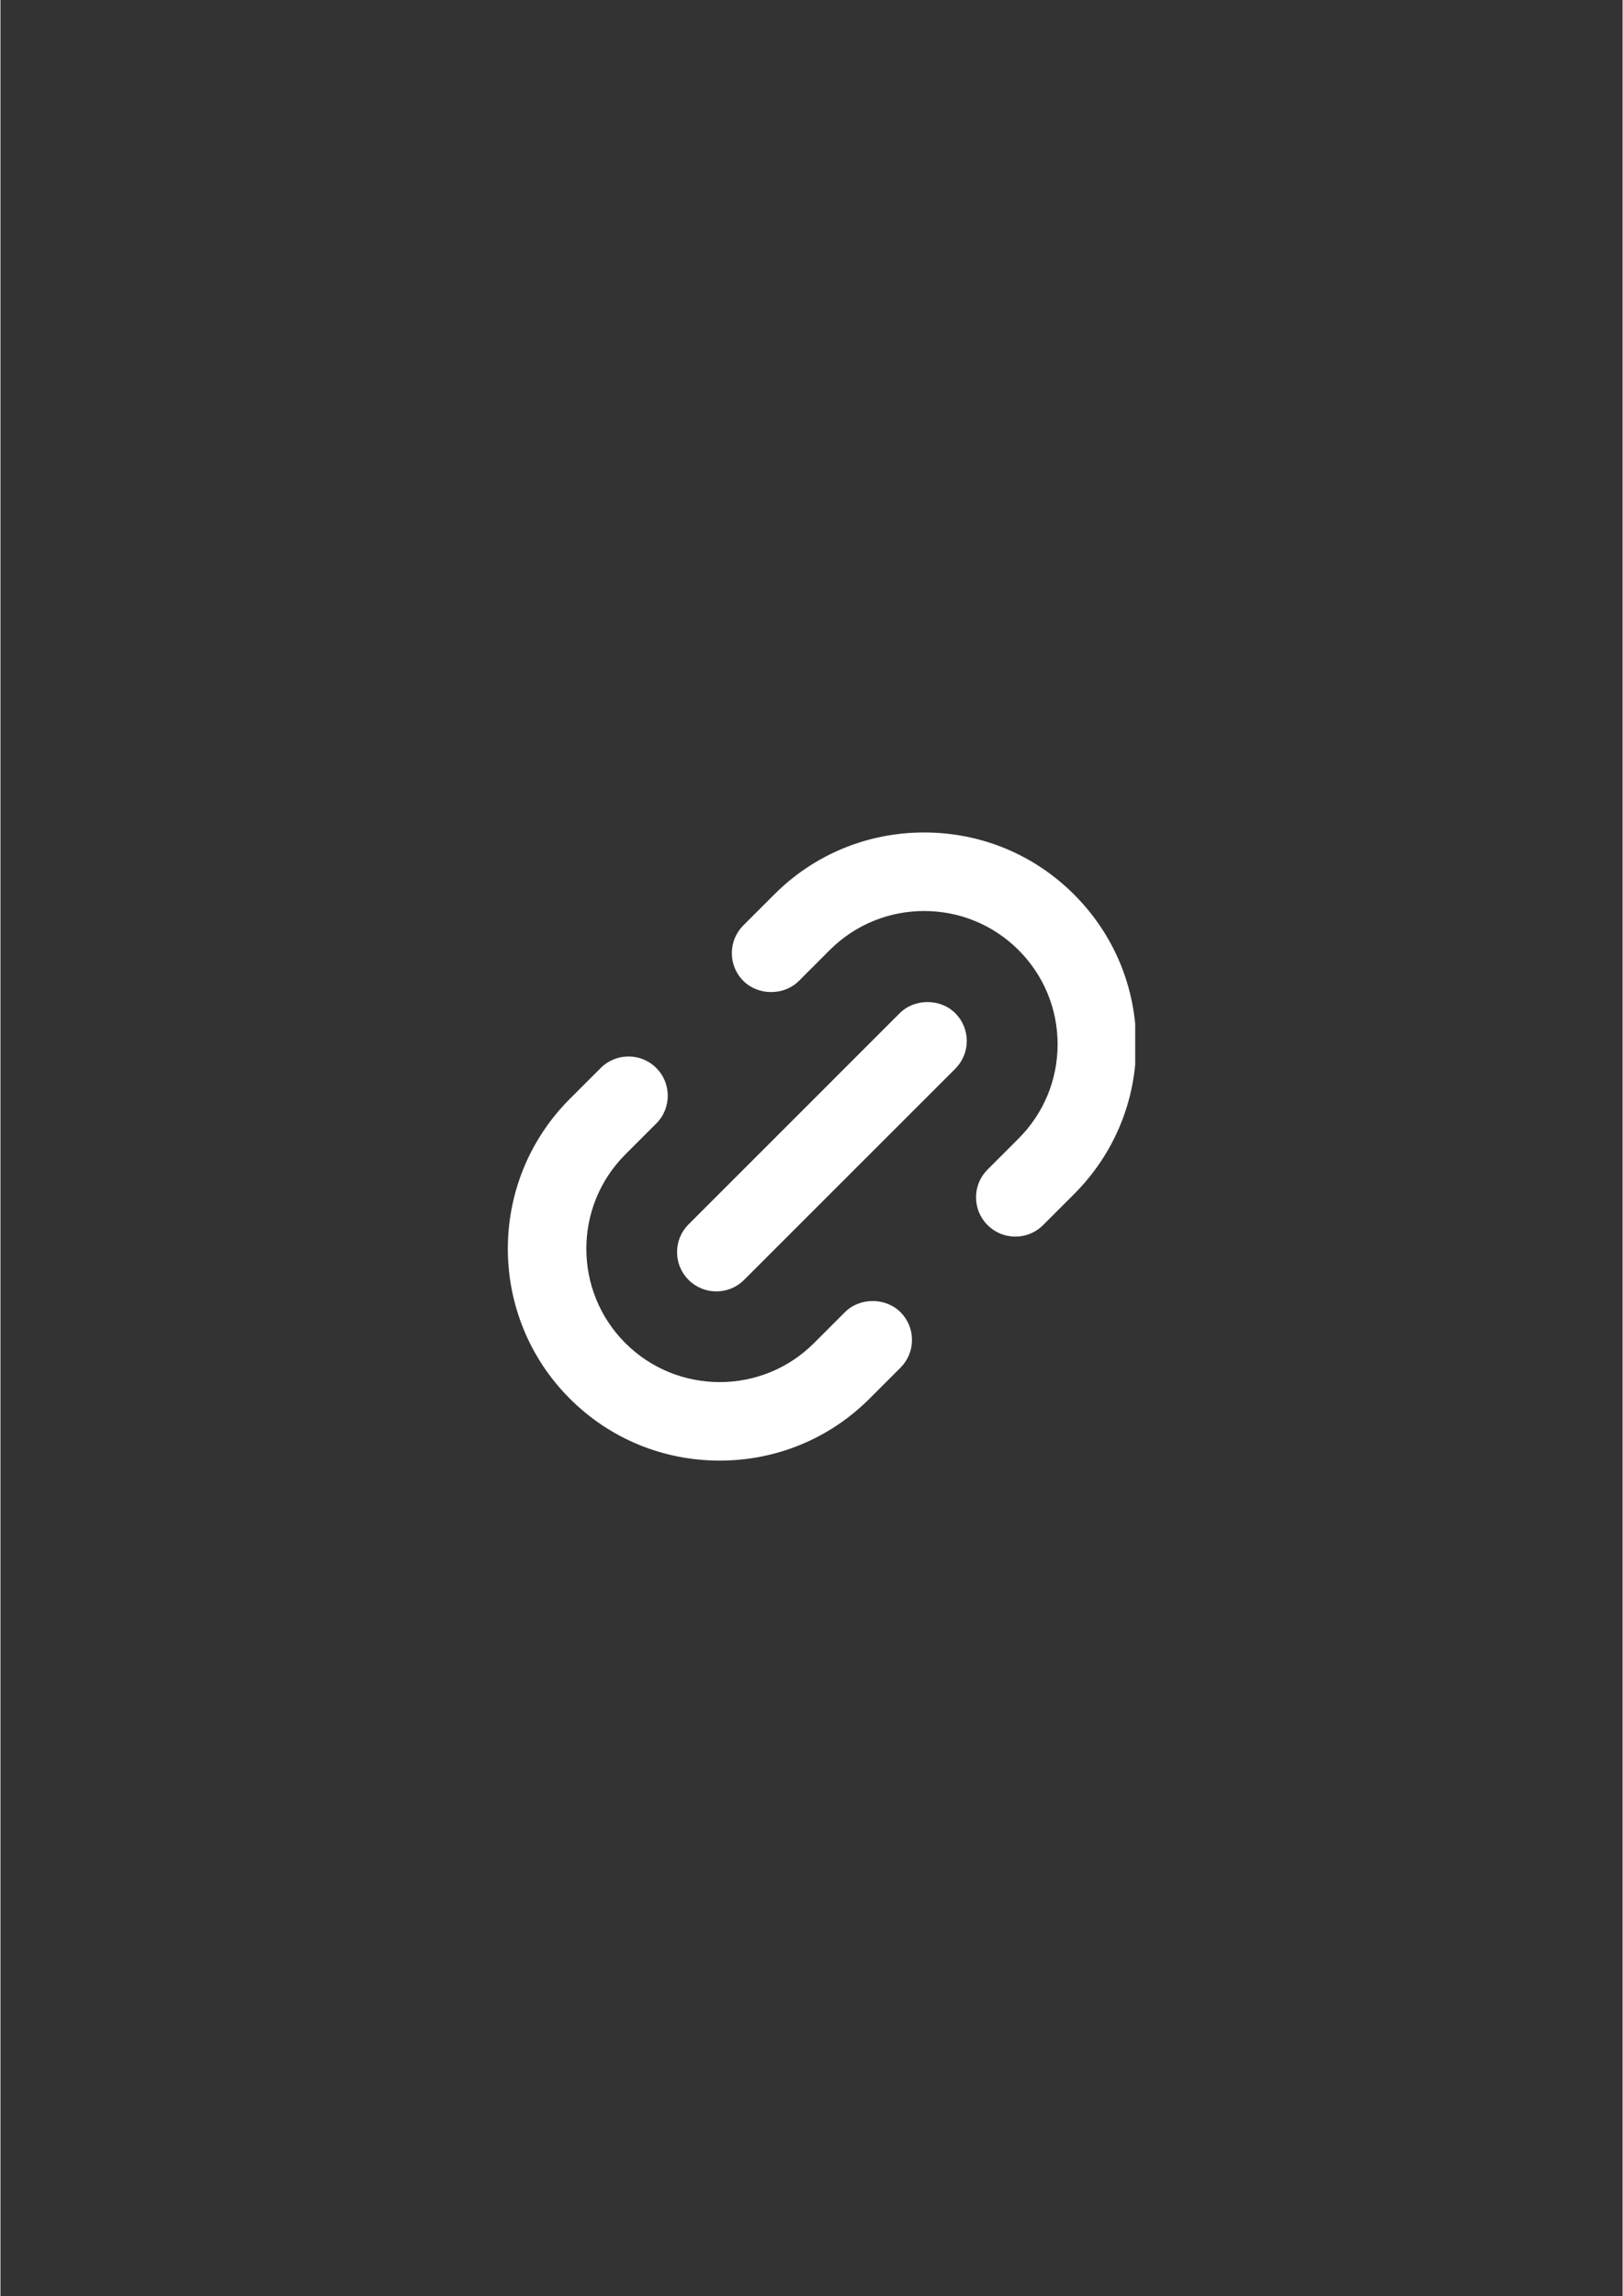 <svg xmlns="http://www.w3.org/2000/svg" xmlns:xlink="http://www.w3.org/1999/xlink" width="793" zoomAndPan="magnify" viewBox="0 0 594.96 842.25" height="1122" preserveAspectRatio="xMidYMid meet" version="1.0"><rect x="0" y="0" width="594.96" height="842.25" fill="#333333" stroke="none"/><defs><clipPath id="ade7817d1c"><path d="M 268 305.34 L 416.207 305.34 L 416.207 454 L 268 454 Z M 268 305.34 " clip-rule="nonzero"/></clipPath></defs><g clip-path="url(#ade7817d1c)"><path fill="#ffffff" d="M 338.797 305.363 C 318.008 305.363 298.484 313.43 283.824 328.098 L 272.48 339.441 C 269.758 342.164 268.262 345.781 268.262 349.629 C 268.262 353.484 269.762 357.098 272.484 359.812 C 277.93 365.258 287.418 365.258 292.859 359.812 L 304.195 348.469 C 323.273 329.398 354.316 329.406 373.395 348.469 C 382.652 357.723 387.746 370.012 387.746 383.066 C 387.746 396.121 382.648 408.41 373.391 417.668 L 362.047 429.016 C 359.324 431.734 357.832 435.352 357.832 439.199 C 357.832 443.055 359.328 446.668 362.051 449.383 C 364.773 452.105 368.391 453.605 372.238 453.605 C 376.086 453.605 379.703 452.105 382.426 449.383 L 393.766 438.039 C 408.461 423.336 416.559 403.816 416.559 383.066 C 416.559 362.316 408.461 342.797 393.766 328.098 C 379.105 313.43 359.586 305.363 338.797 305.363 Z M 338.797 305.363 " fill-opacity="1" fill-rule="nonzero"/></g><path fill="#ffffff" d="M 263.801 535.77 C 284.586 535.77 304.109 527.695 318.773 513.035 L 330.117 501.688 C 332.84 498.969 334.332 495.352 334.332 491.504 C 334.332 487.648 332.836 484.035 330.113 481.32 C 324.664 475.867 315.18 475.883 309.738 481.32 L 298.402 492.664 C 279.34 511.742 248.289 511.746 229.199 492.664 C 210.125 473.59 210.125 442.539 229.199 423.465 L 240.547 412.117 C 246.164 406.504 246.164 397.359 240.547 391.746 C 234.934 386.133 225.789 386.133 220.176 391.746 L 208.828 403.094 C 178.527 433.402 178.527 482.727 208.828 513.035 C 223.488 527.695 243.012 535.77 263.801 535.77 Z M 263.801 535.77 " fill-opacity="1" fill-rule="nonzero"/><path fill="#ffffff" d="M 252.387 469.48 C 255.109 472.203 258.727 473.699 262.574 473.699 C 266.426 473.699 270.043 472.203 272.758 469.48 L 350.211 392.023 C 352.93 389.301 354.43 385.684 354.43 381.836 C 354.43 377.988 352.93 374.375 350.211 371.652 C 344.77 366.207 335.273 366.207 329.84 371.652 L 252.387 449.109 C 249.664 451.832 248.168 455.449 248.168 459.297 C 248.168 463.145 249.664 466.758 252.387 469.48 Z M 252.387 469.48 " fill-opacity="1" fill-rule="nonzero"/></svg>